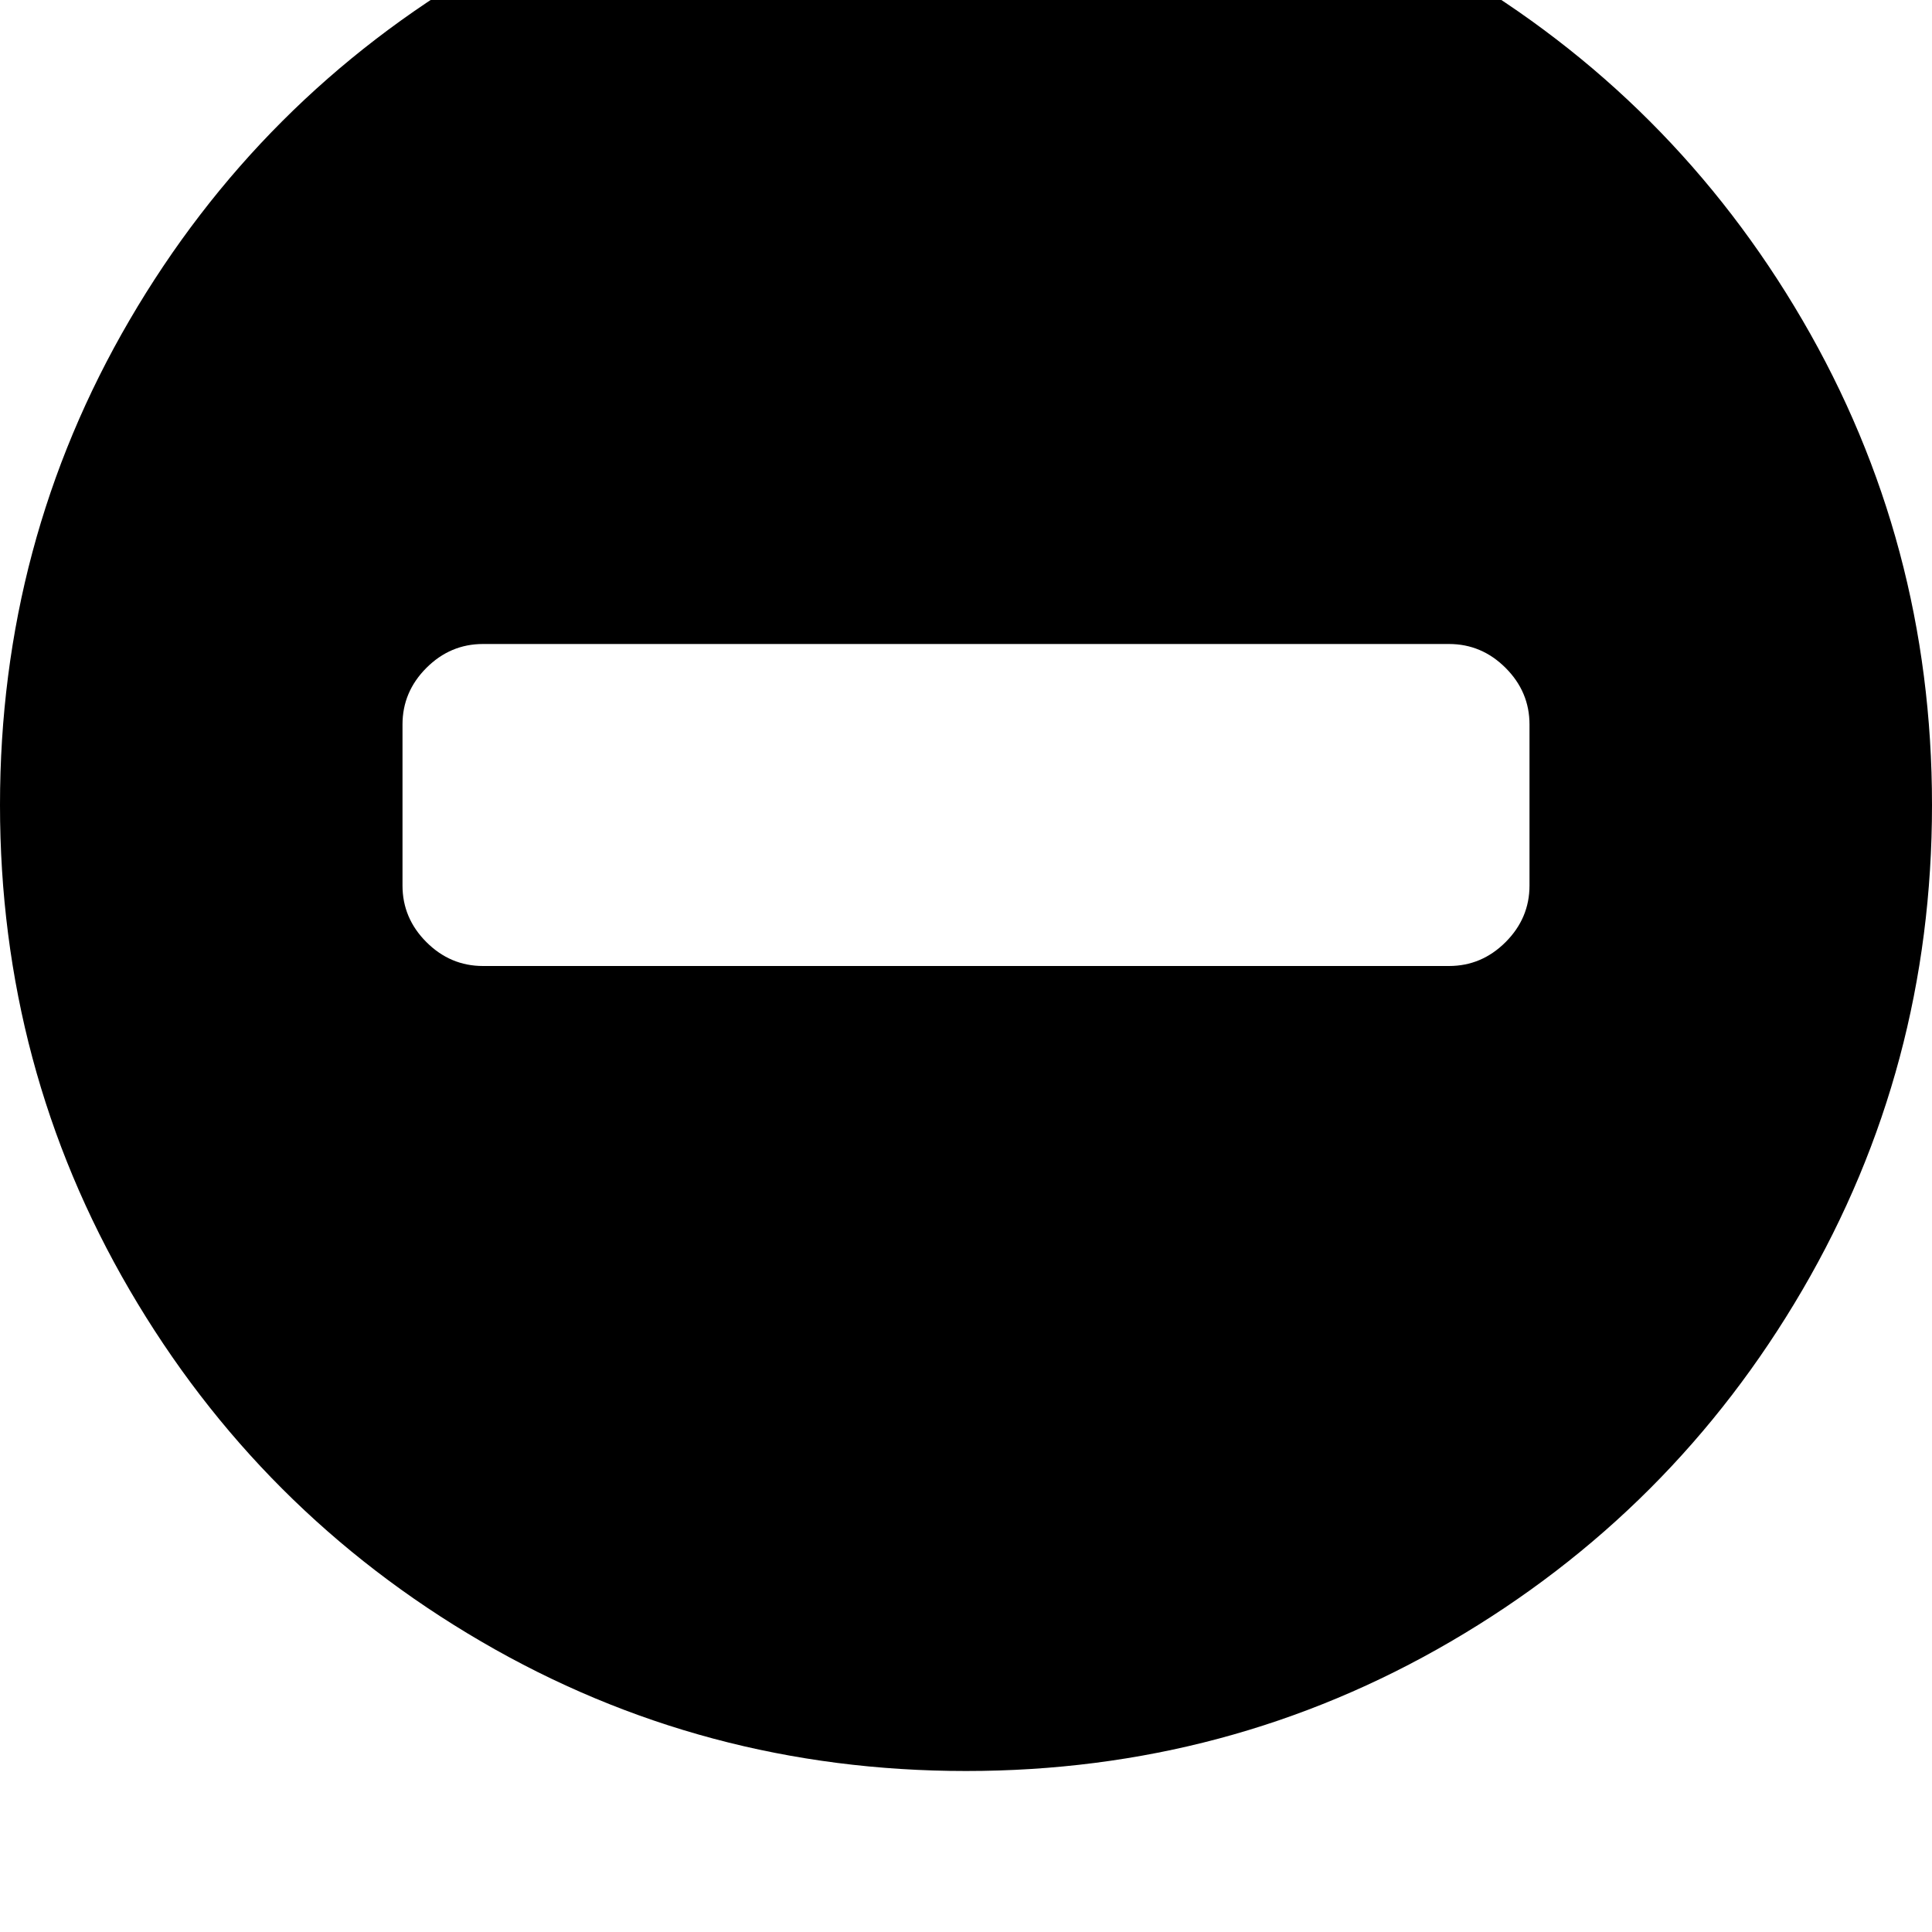 <svg width="128" height="128" viewBox="0 0 1536 1536" xmlns="http://www.w3.org/2000/svg"><path d="M1216 576v128q0 26-19 45t-45 19H384q-26 0-45-19t-19-45V576q0-26 19-45t45-19h768q26 0 45 19t19 45zm320 64q0-209-103-385.5T1153.5-25 768-128 382.5-25 103 254.5 0 640t103 385.5T382.5 1305 768 1408t385.5-103 279.5-279.5T1536 640z"/></svg>